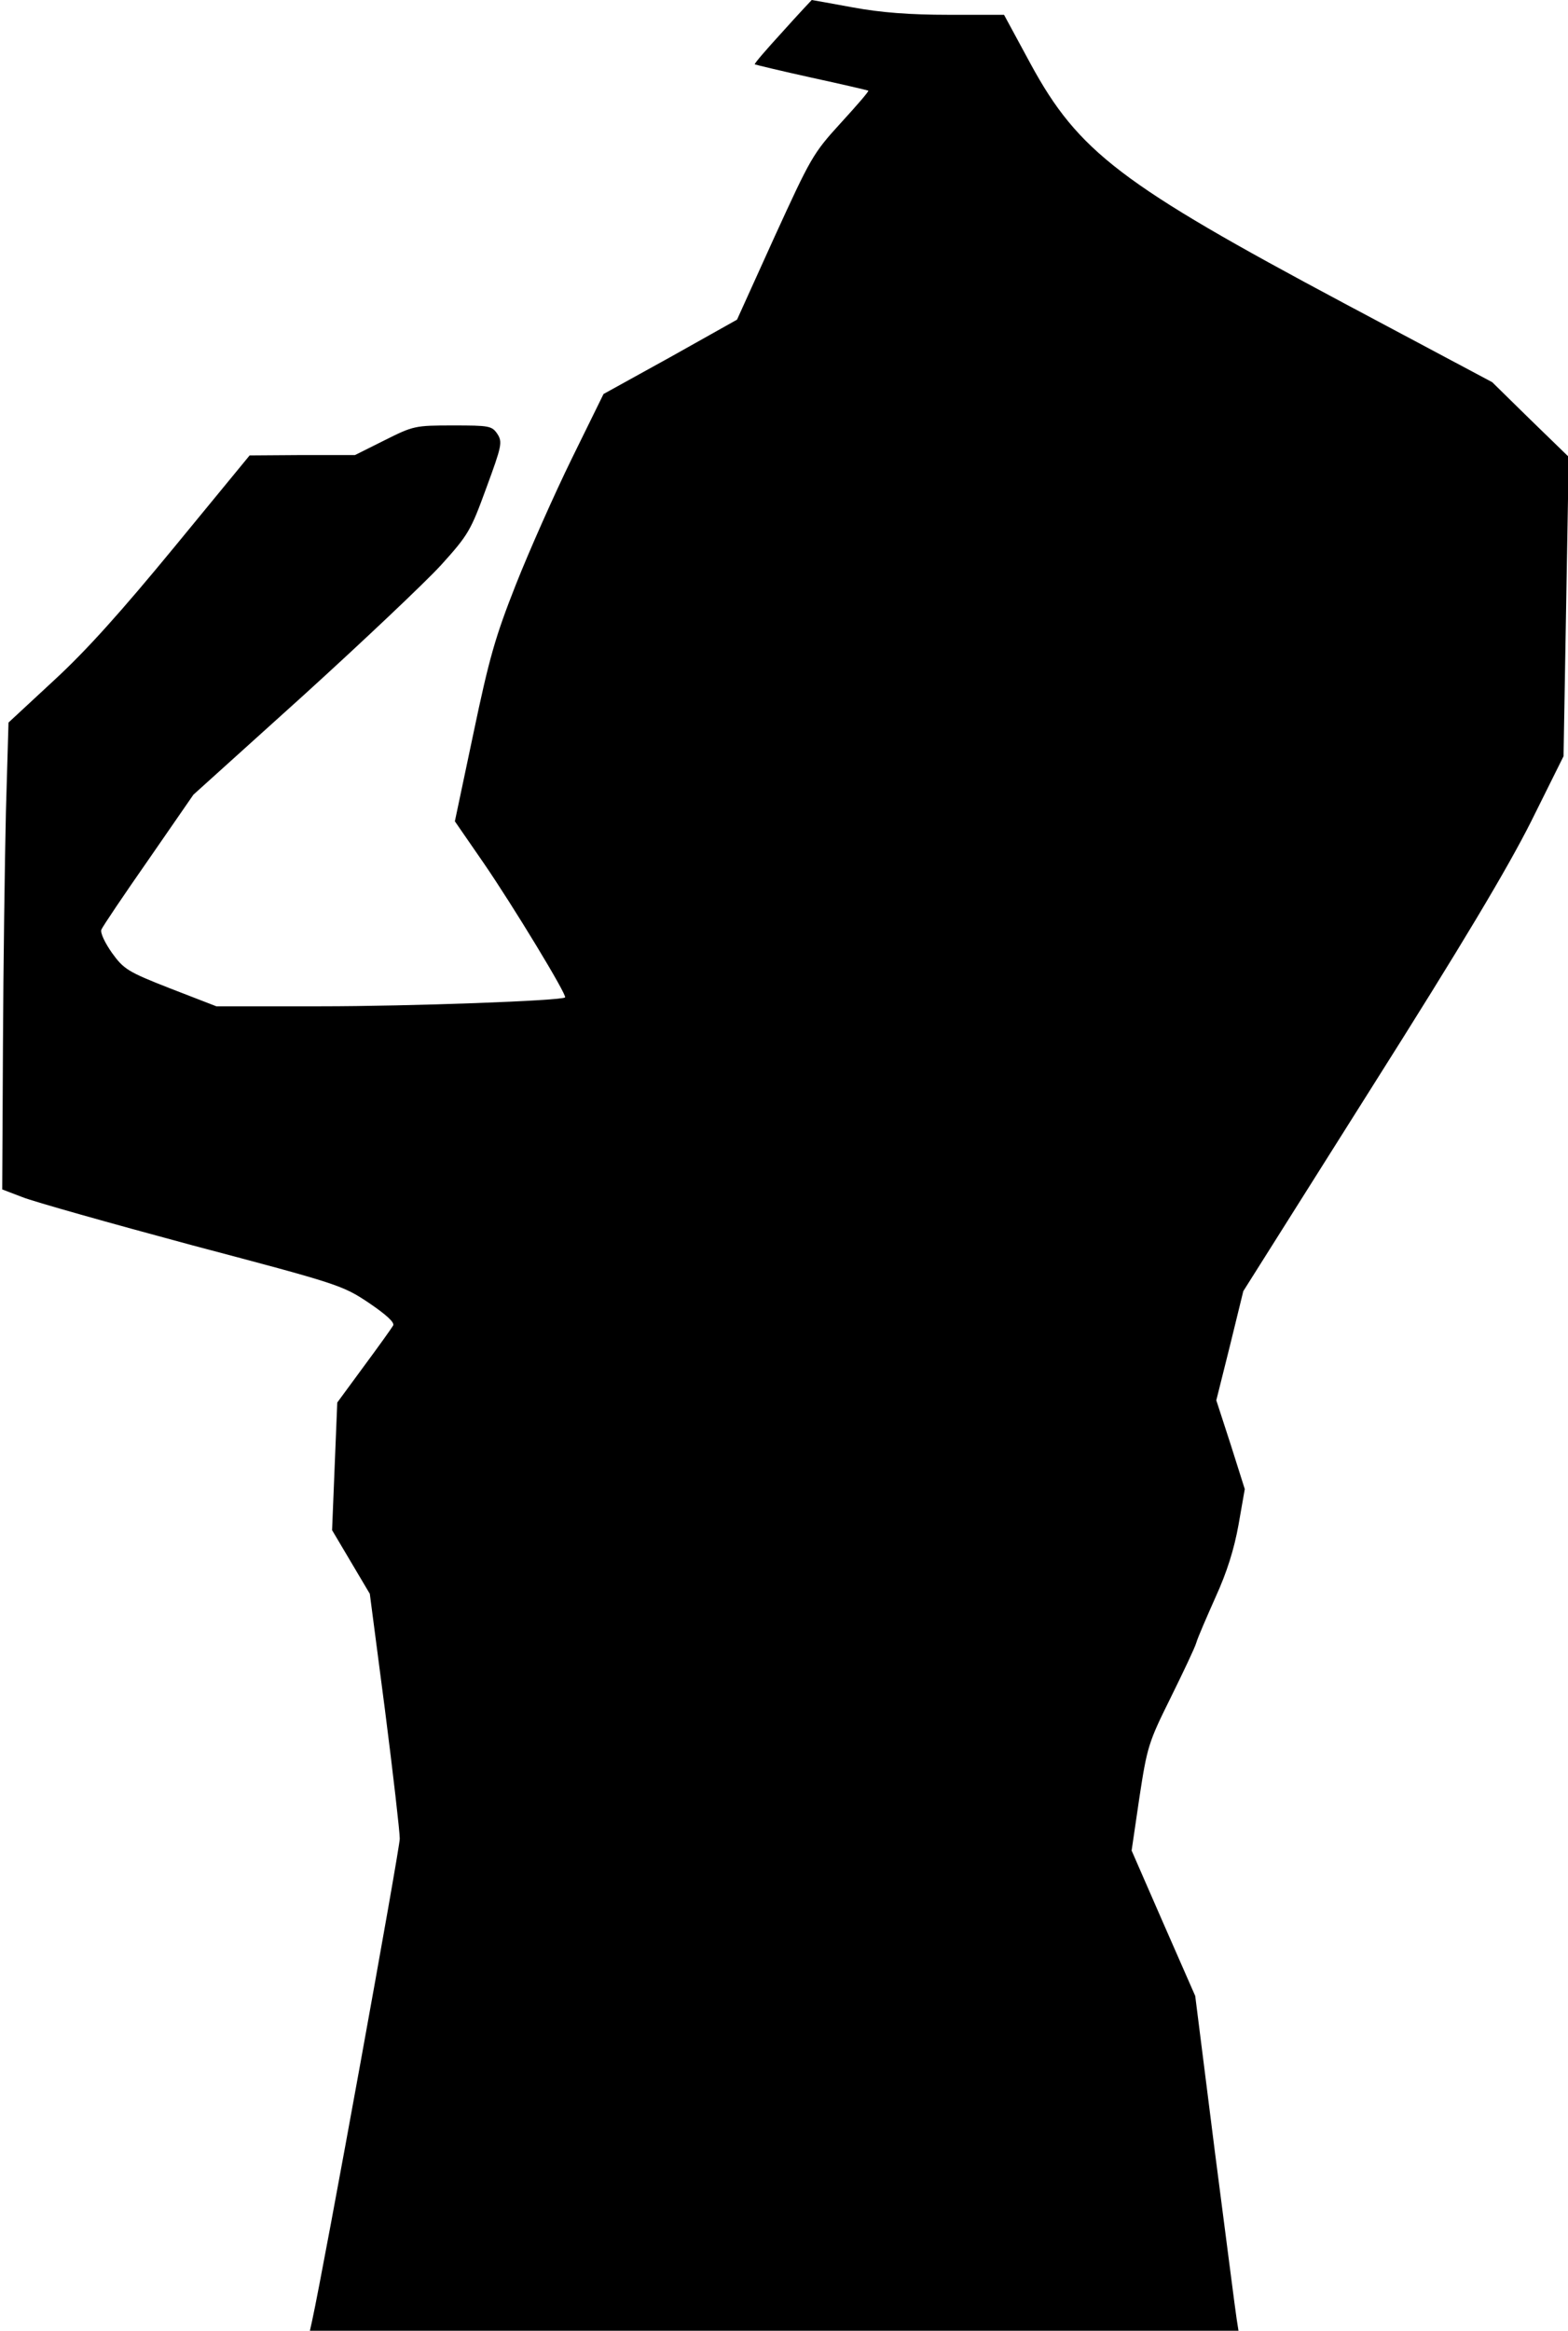 <?xml version="1.0" standalone="no"?>
<!DOCTYPE svg PUBLIC "-//W3C//DTD SVG 20010904//EN"
 "http://www.w3.org/TR/2001/REC-SVG-20010904/DTD/svg10.dtd">
<svg version="1.0" xmlns="http://www.w3.org/2000/svg"
 width="424pt" height="630pt" viewBox="0 0 424 630"
 preserveAspectRatio="xMidYMid meet">
<g transform="translate(0,630) scale(0.1,-0.1)"
fill="#000000" stroke="none">
<path fill="#000000" stroke="none" d="M2116 6214 c-43 -47 -77 -86 -75 -88 2
-1 72 -18 154 -36 83 -18 151 -34 153 -35 2 -2 -32 -41 -75 -88 -75 -82 -81
-94 -179 -308 l-101 -223 -180 -101 -181 -100 -86 -175 c-47 -96 -115 -249
-151 -340 -56 -142 -72 -198 -115 -403 l-50 -237 78 -113 c79 -115 226 -357
220 -363 -10 -9 -415 -24 -663 -24 l-280 0 -124 48 c-115 45 -126 52 -158 96
-19 27 -32 54 -29 63 3 8 61 94 128 190 l121 175 296 267 c163 148 331 307
374 354 74 82 80 93 122 208 42 114 44 124 30 146 -15 22 -22 23 -120 23 -103
0 -107 -1 -185 -40 l-80 -40 -142 0 -143 -1 -203 -247 c-144 -175 -238 -280
-326 -361 l-123 -114 -7 -241 c-3 -133 -7 -416 -8 -631 l-2 -390 55 -21 c30
-12 236 -70 459 -130 397 -105 406 -108 478 -156 47 -32 70 -53 65 -61 -4 -7
-39 -56 -79 -110 l-72 -98 -7 -172 -7 -173 51 -86 51 -86 41 -314 c22 -172 40
-329 40 -348 0 -27 -204 -1152 -237 -1303 l-6 -27 1256 0 1255 0 -5 32 c-3 18
-29 222 -59 453 l-53 420 -86 196 -86 197 21 143 c21 138 25 150 84 269 34 69
66 136 70 150 4 14 28 69 52 123 31 68 50 129 62 195 l17 97 -38 120 -39 120
37 148 36 147 345 547 c248 392 369 595 433 722 l88 177 7 405 7 404 -104 101
-103 101 -400 213 c-604 322 -719 410 -848 647 l-72 133 -150 0 c-105 0 -183
6 -259 20 -60 11 -110 20 -111 20 0 0 -36 -38 -79 -86z"/>
</g>
</svg>
